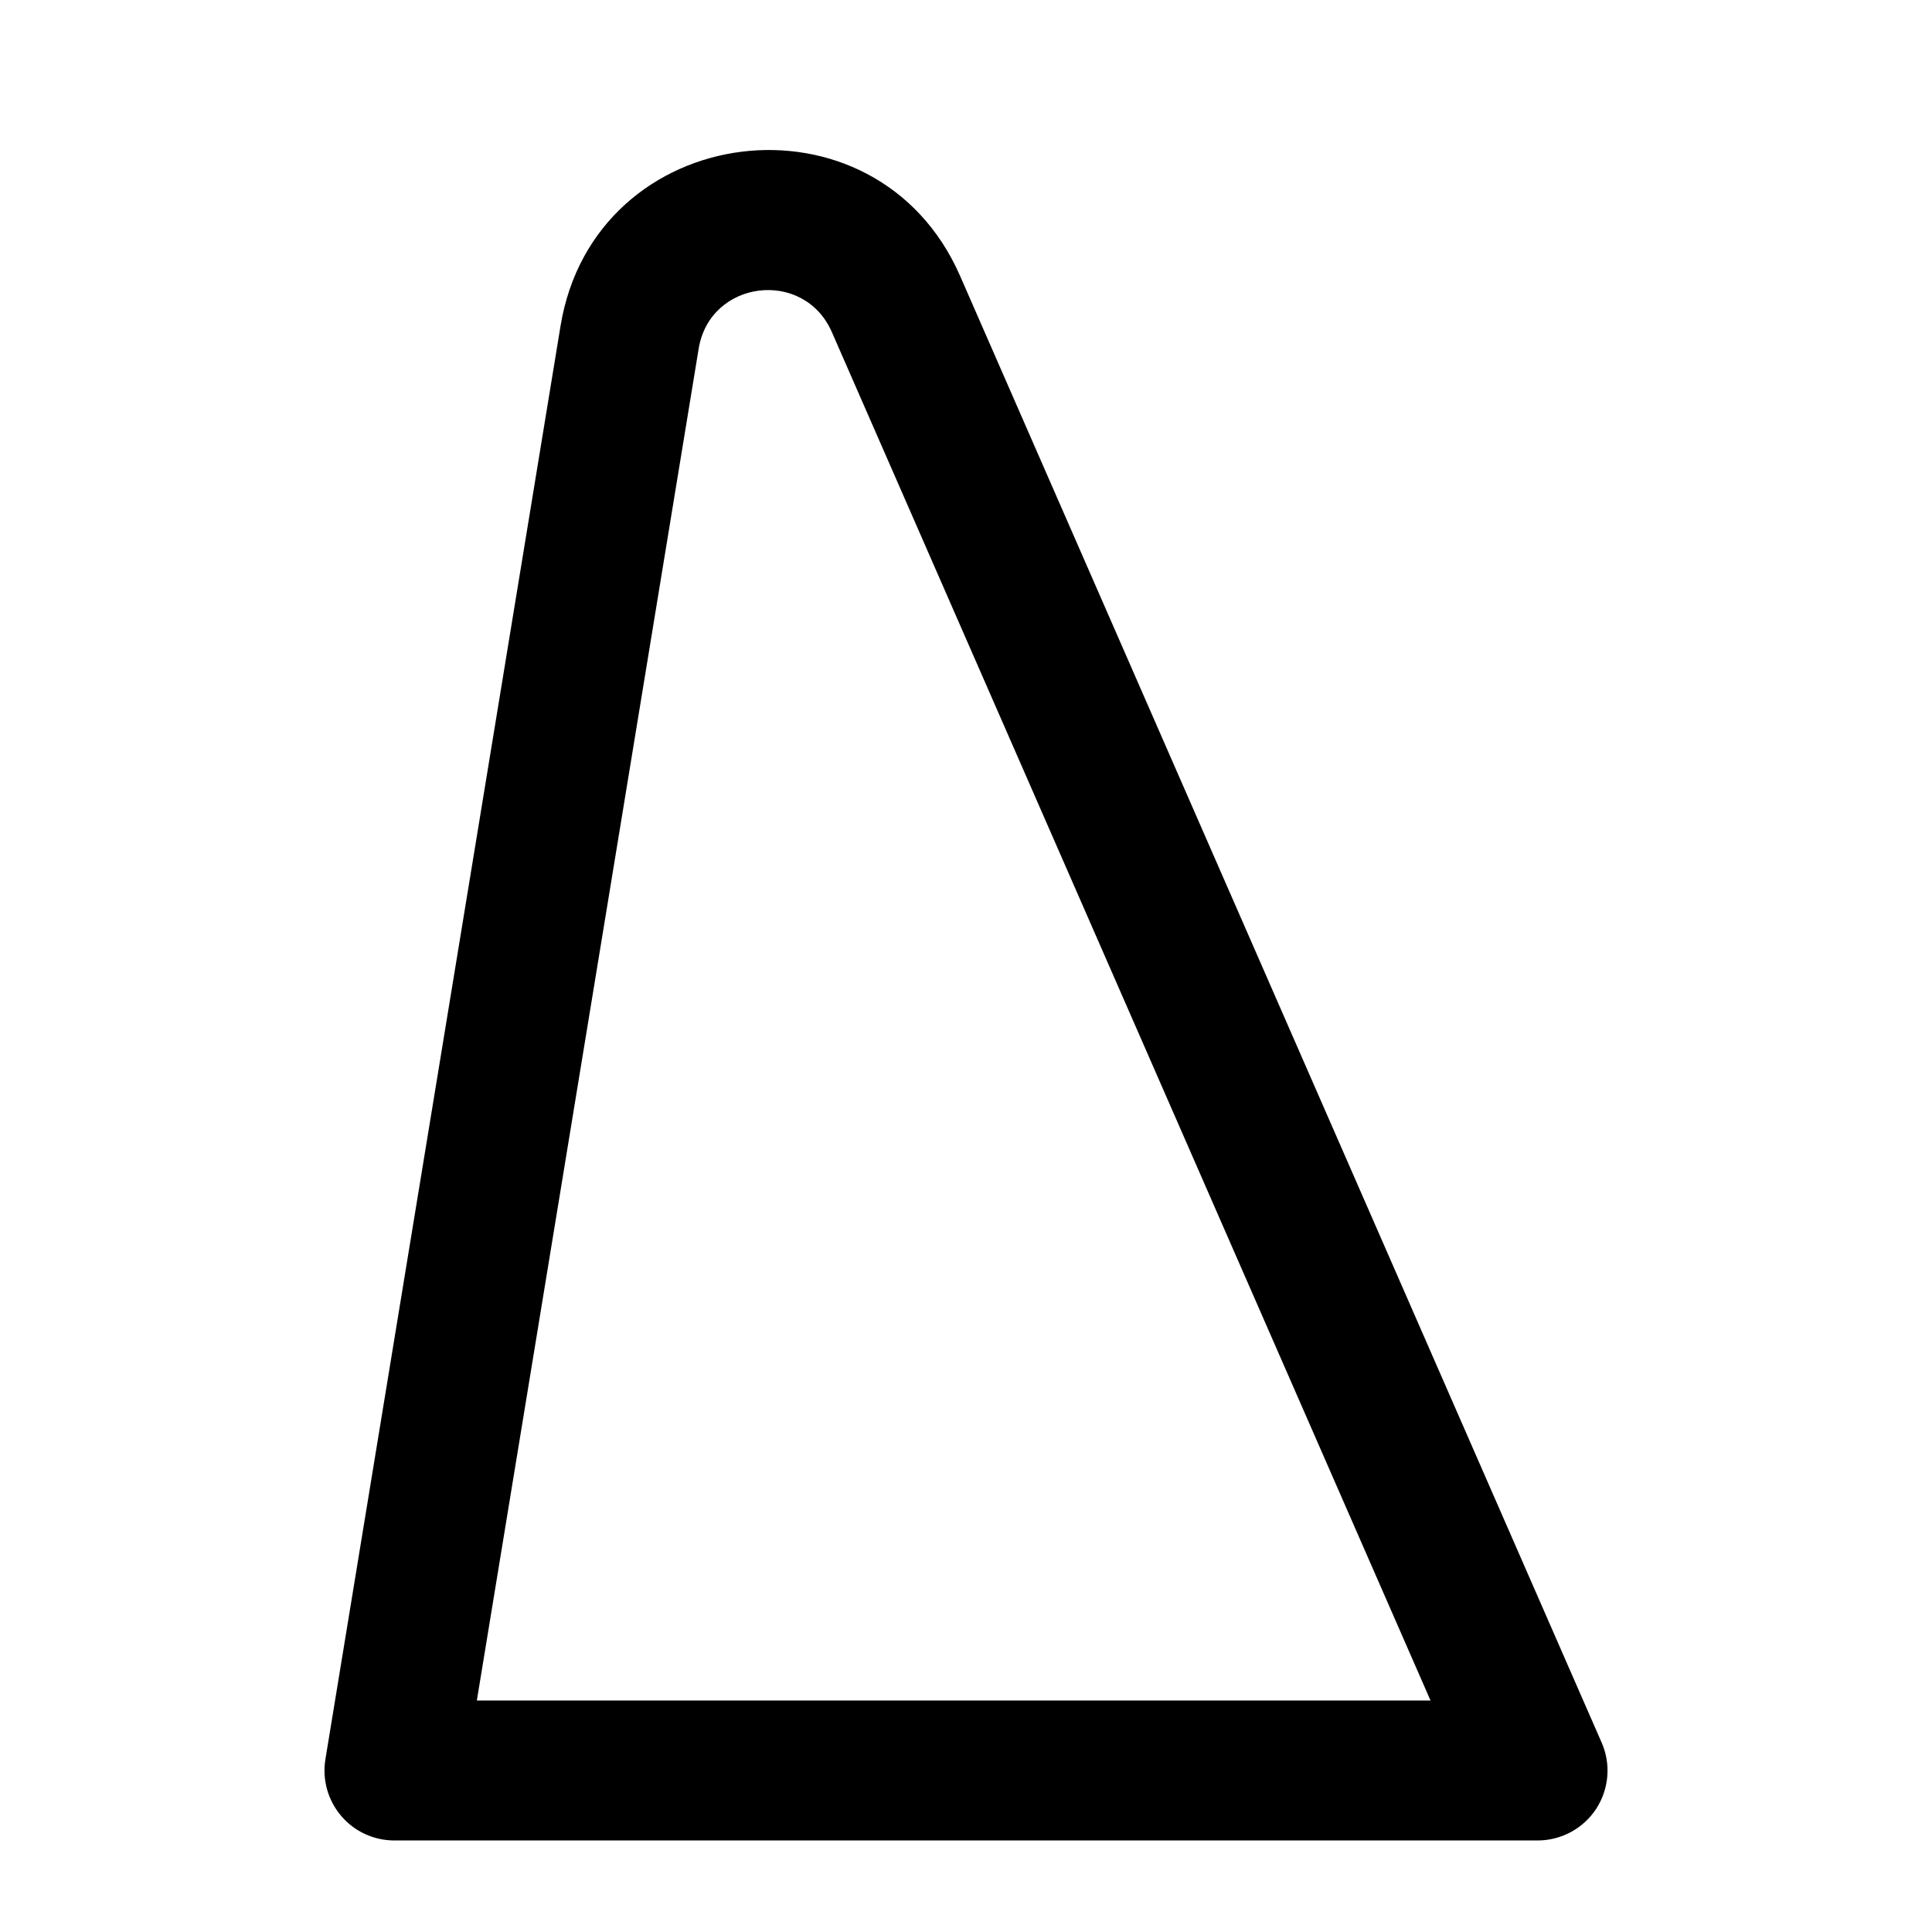 <svg xmlns="http://www.w3.org/2000/svg" width="16" height="16" fill="currentColor" viewBox="0 0 16 16"><path fill="currentColor" fill-rule="evenodd" d="M6.889 2.75C6.657 2.221 5.879 2.318 5.786 2.888L3.949 14.083H11.847L6.889 2.75ZM4.642 2.7C4.922 0.991 7.256 0.698 7.951 2.285L13.264 14.431C13.343 14.61 13.325 14.816 13.219 14.98C13.111 15.144 12.929 15.242 12.733 15.242H3.267C3.096 15.242 2.935 15.168 2.825 15.038C2.715 14.908 2.667 14.737 2.695 14.569L4.642 2.7Z" clip-rule="evenodd"/></svg>